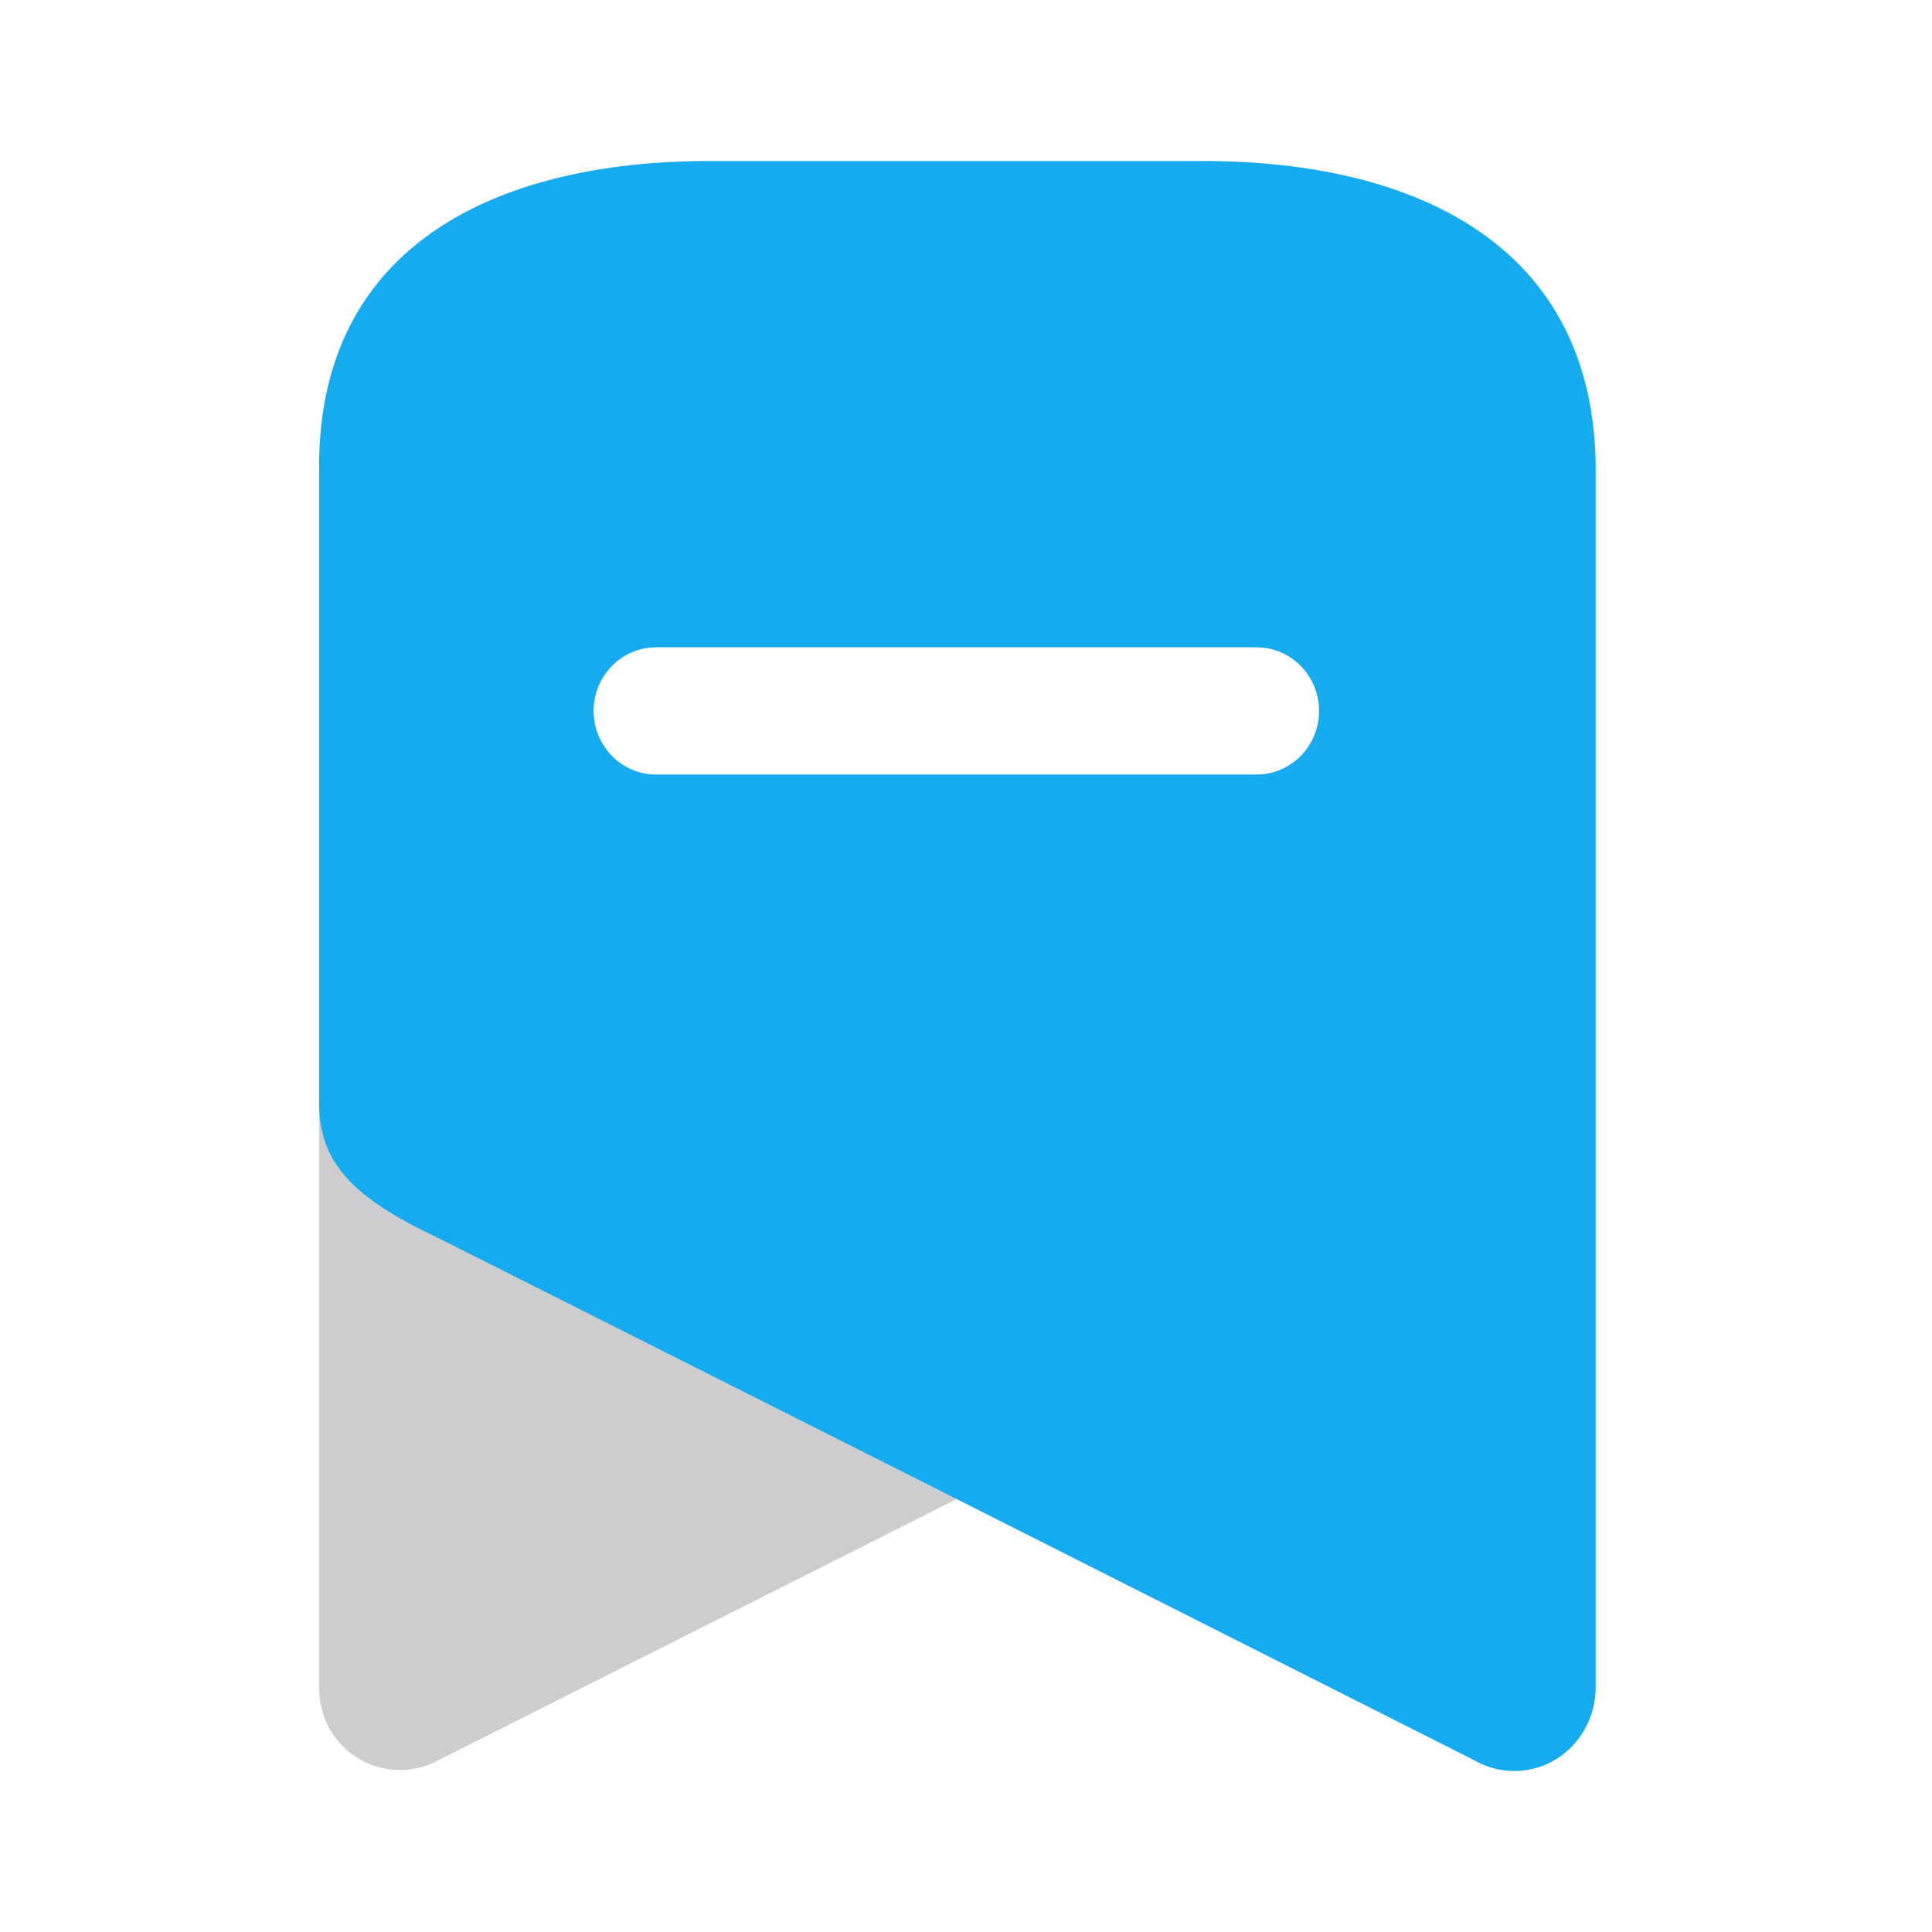 <svg width="24" height="24" viewBox="0 0 24 24" fill="none" xmlns="http://www.w3.org/2000/svg">
<path fill-rule="evenodd" clip-rule="evenodd" d="M11.884 18.622L5.45 21.864C4.965 22.13 4.358 21.953 4.087 21.464C4.007 21.311 3.965 21.14 3.964 20.967V13.709C3.964 14.428 4.366 14.873 5.424 15.37L11.884 18.622Z" fill="#CDCDD0"/>
<path fill-rule="evenodd" clip-rule="evenodd" d="M8.816 2H14.935C17.619 2 19.796 3.066 19.822 5.793V20.967C19.821 21.137 19.779 21.305 19.699 21.455C19.572 21.701 19.352 21.883 19.09 21.96C18.828 22.037 18.546 22.002 18.309 21.864L11.884 18.622L5.424 15.37C4.366 14.873 3.964 14.428 3.964 13.709V5.793C3.964 3.066 6.141 2 8.816 2ZM8.152 9.622H15.608C16.038 9.622 16.386 9.268 16.386 8.832C16.386 8.395 16.038 8.041 15.608 8.041H8.152C7.722 8.041 7.374 8.395 7.374 8.832C7.374 9.268 7.722 9.622 8.152 9.622Z" fill="#16AAEE"/>
</svg>

